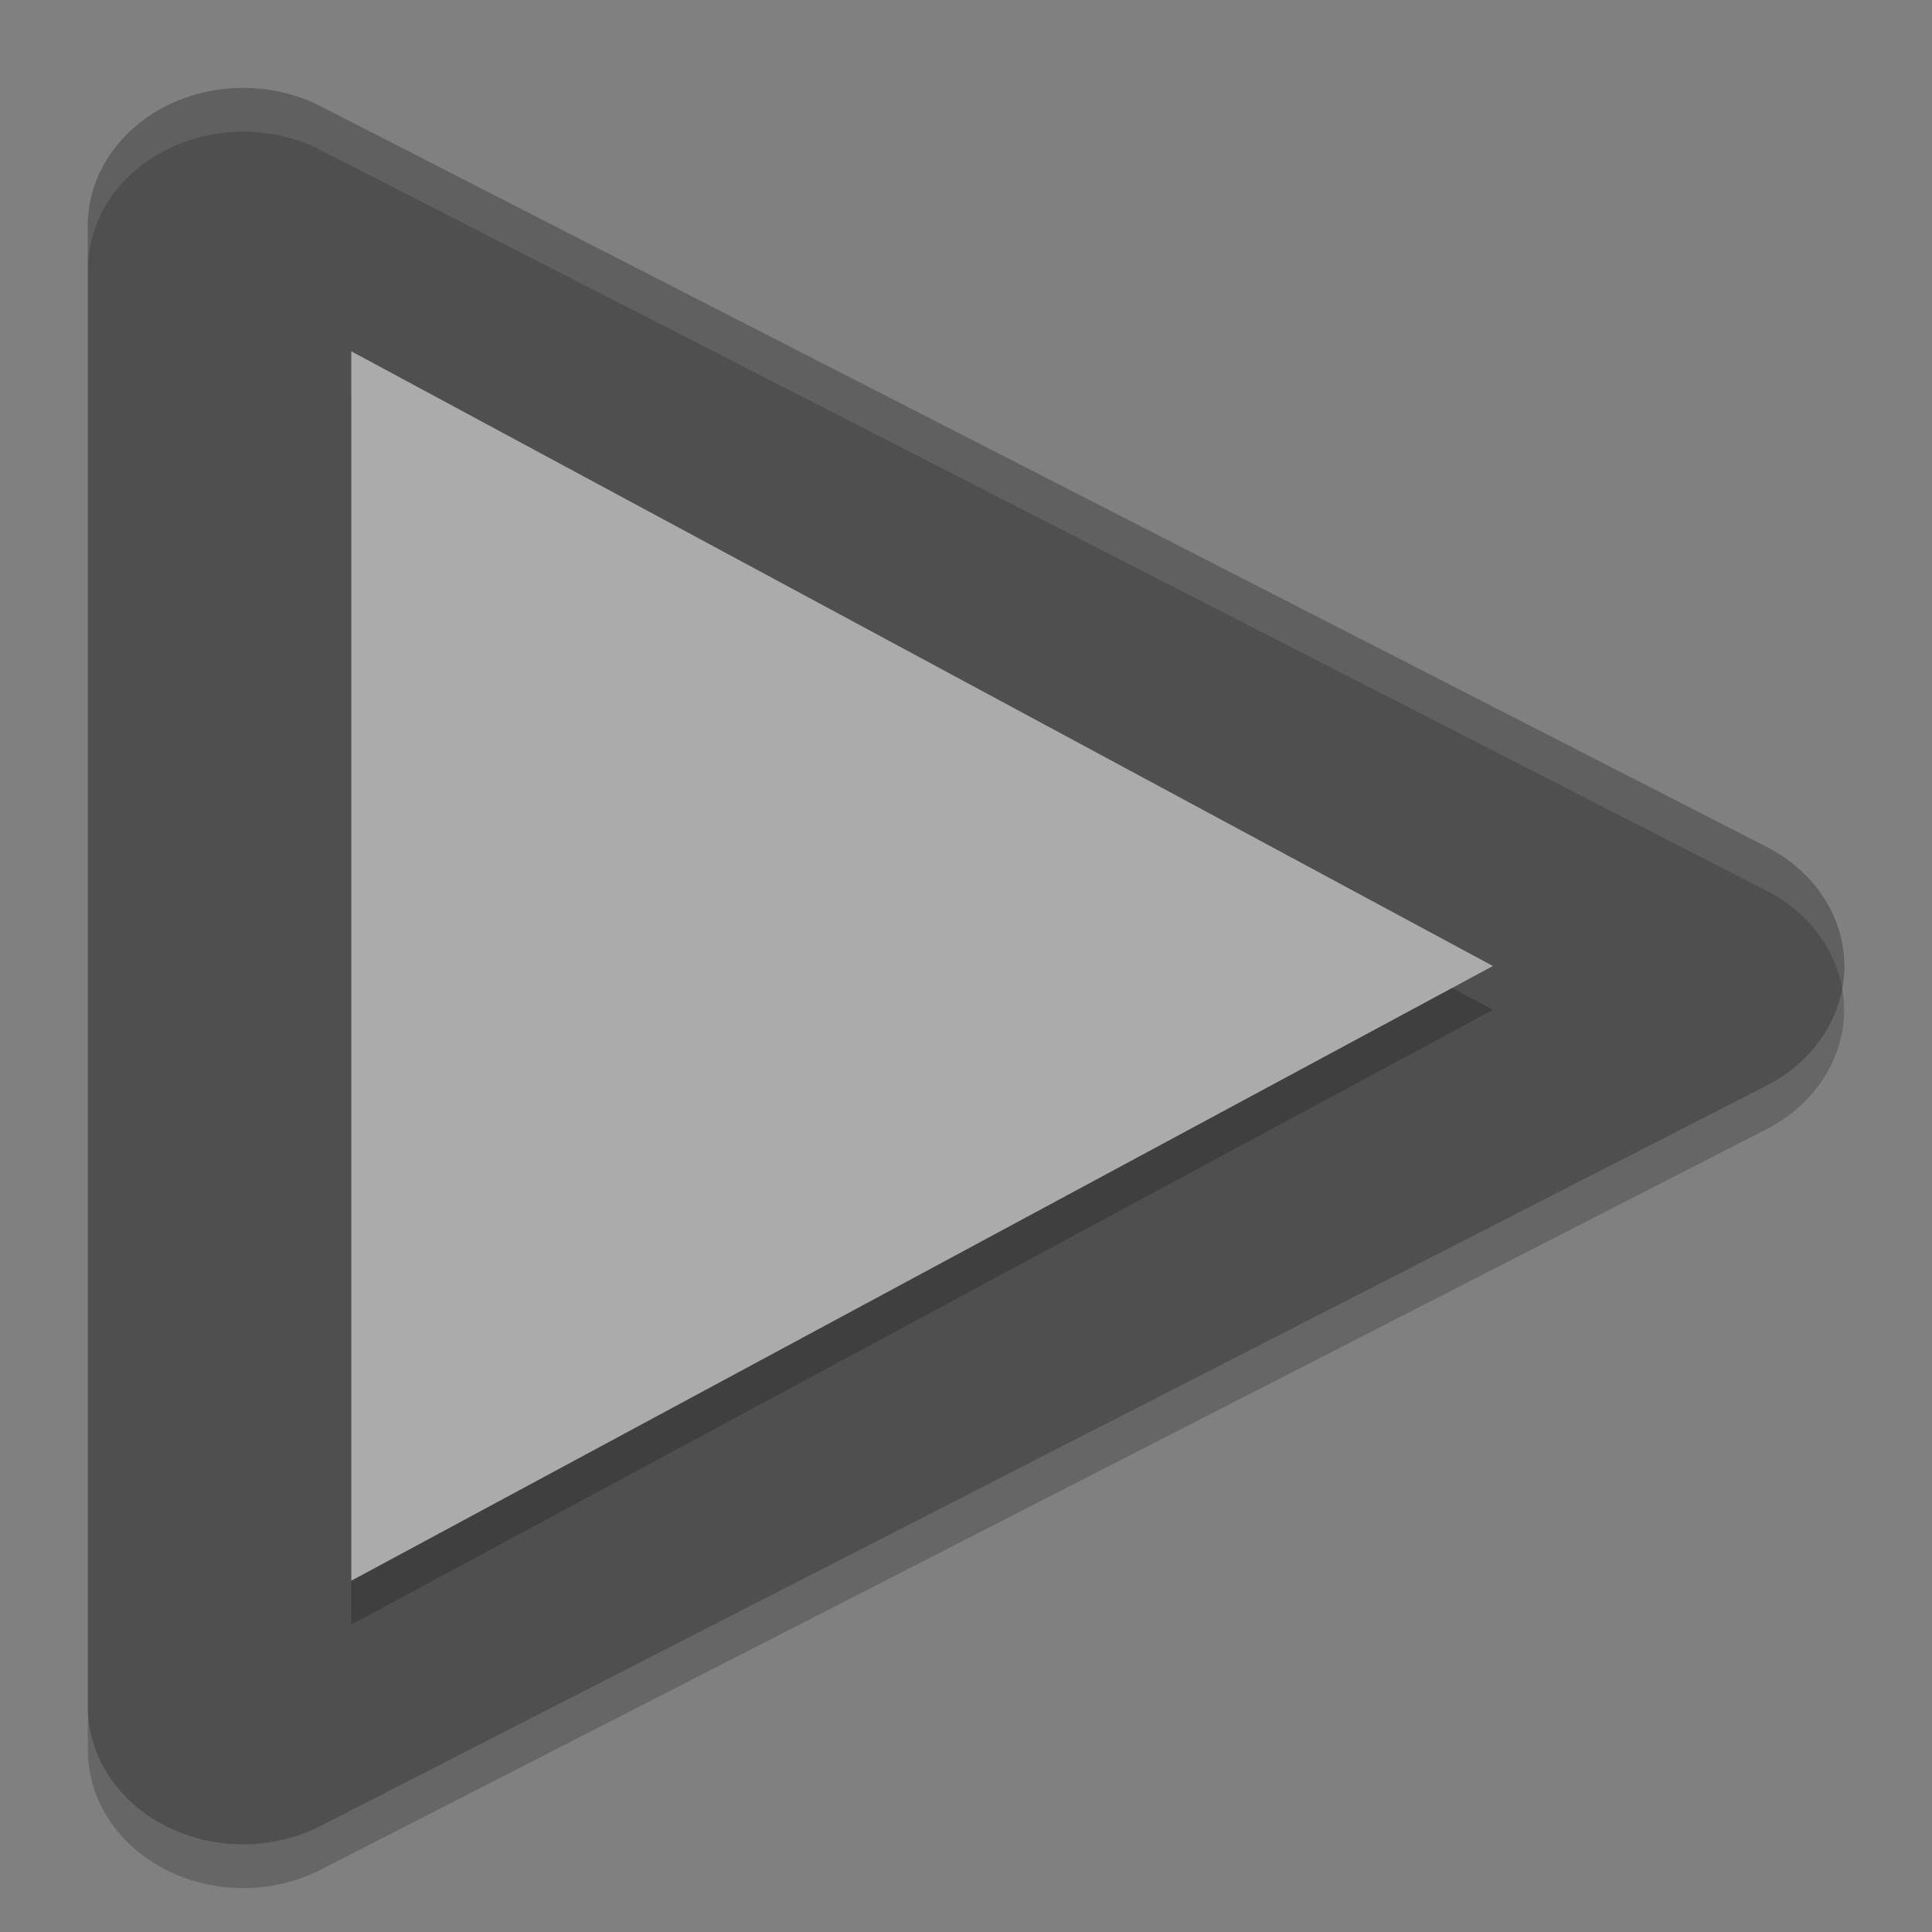 <svg xmlns="http://www.w3.org/2000/svg" width="22" height="22" version="1">
 <rect width="100%" height="100%" fill="#808080" stroke="none"/>
 <path fill="#4f4f4f" d="m2.81 1.001a1.769 1.569 0 0 0 -1.81 1.569v16.863a1.769 1.569 0 0 0 2.654 1.358l8.231-4.215 8.231-4.215a1.769 1.569 0 0 0 0 -2.718l-8.231-4.216-8.231-4.216a1.769 1.569 0 0 0 -0.843 -0.21z"/>
 <path opacity=".2" d="m4 4.5v14l6.832-3.679 6.168-3.321-6.168-3.321-6.832-3.679z"/>
 <path fill="#ababab" d="m4 4v14l6.832-3.679 6.168-3.321-6.168-3.321-6.832-3.679z"/>
 <path fill="#fff" opacity=".1" d="m2.811 1a1.769 1.569 0 0 0 -1.81 1.569v0.5a1.769 1.569 0 0 1 1.81 -1.569 1.769 1.569 0 0 1 0.843 0.21l8.231 4.216 8.23 4.216a1.769 1.569 0 0 1 0.861 1.107 1.769 1.569 0 0 0 -0.861 -1.607l-8.23-4.216-8.232-4.216a1.769 1.569 0 0 0 -0.843 -0.21z"/>
 <path opacity=".2" d="m20.977 11.249a1.769 1.569 0 0 1 -0.861 1.11l-8.23 4.216-8.231 4.215a1.769 1.569 0 0 1 -2.654 -1.358v0.5a1.769 1.569 0 0 0 2.653 1.358l8.231-4.215 8.23-4.216a1.769 1.569 0 0 0 0.861 -1.61z"/>
</svg>
